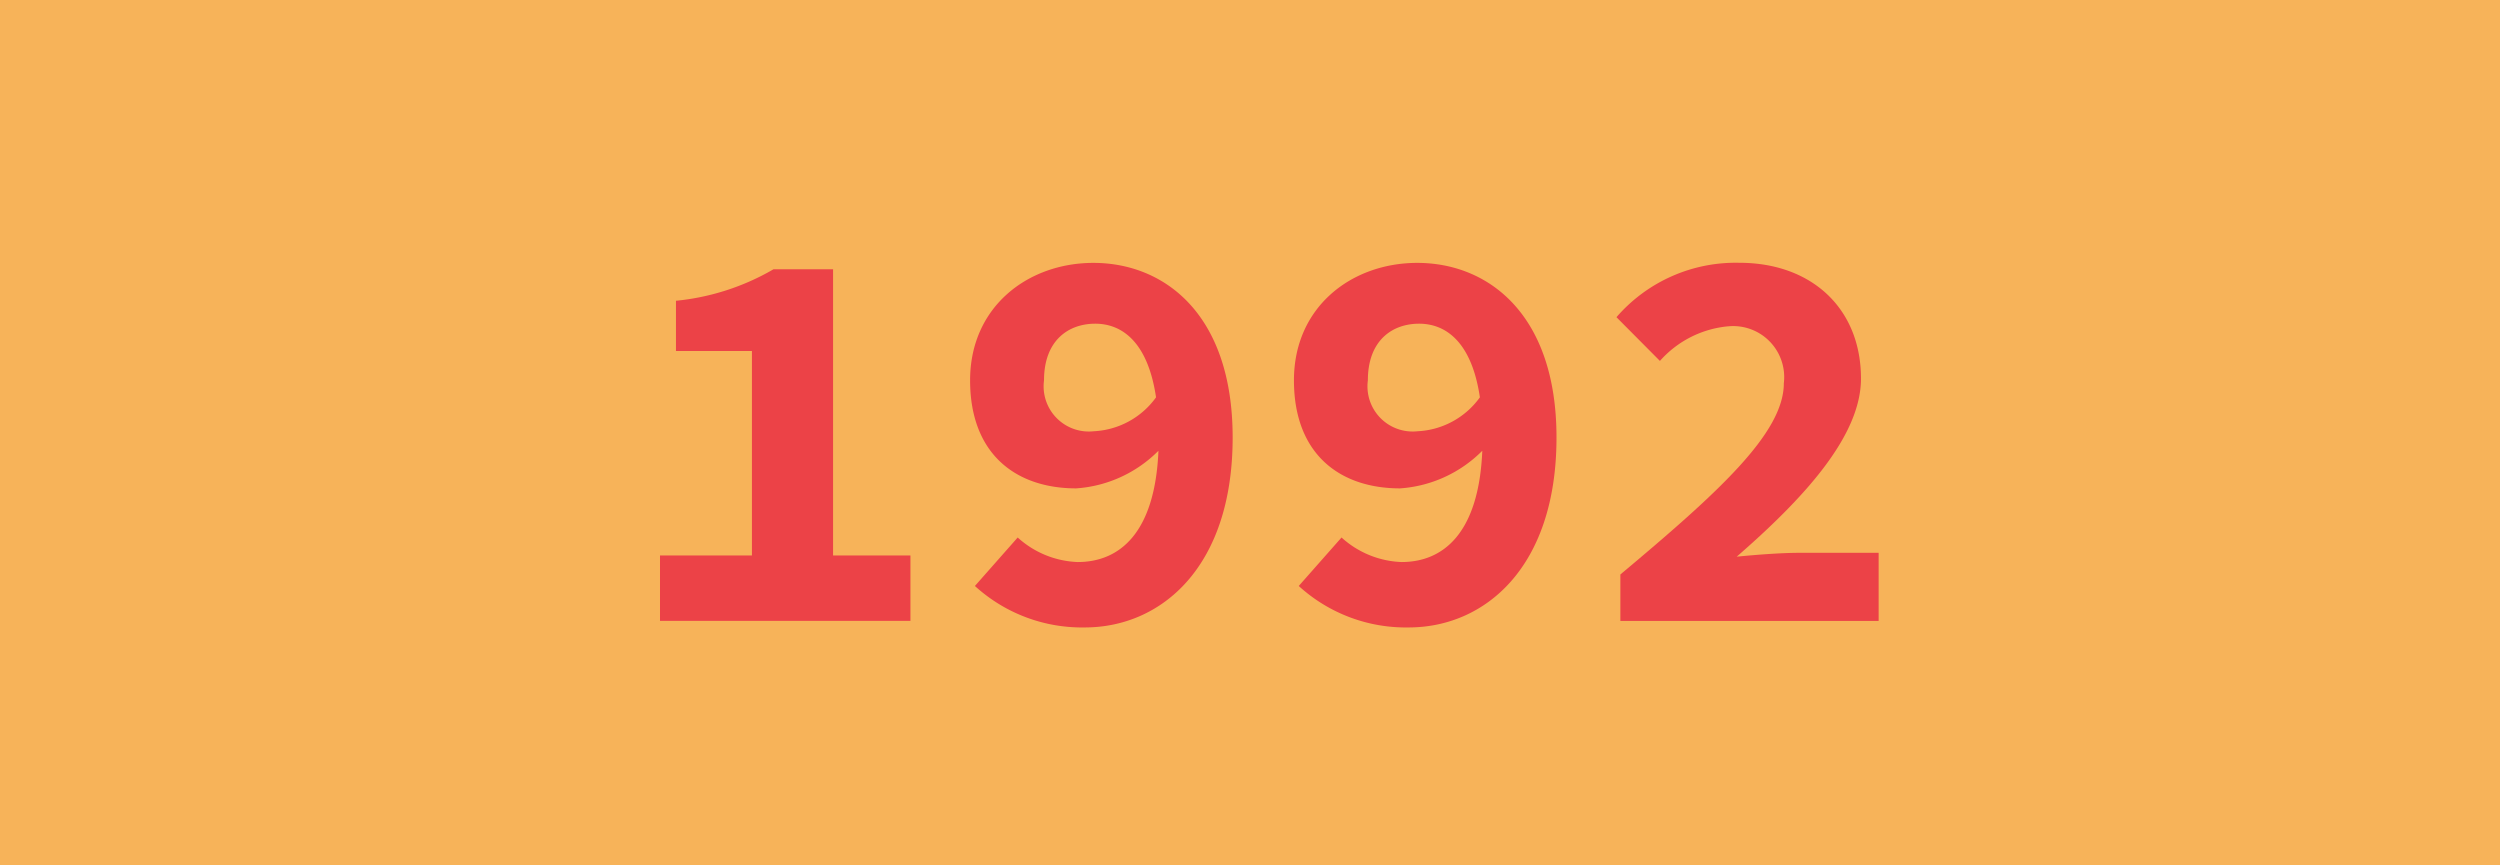 <svg xmlns="http://www.w3.org/2000/svg" width="130" height="45" viewBox="0 0 130 45">
  <g id="Group_59" data-name="Group 59" transform="translate(-188 -1372)">
    <g id="Layer_2" data-name="Layer 2" transform="translate(187.611 1372)">
      <g id="Layer_1" data-name="Layer 1" transform="translate(0.389)">
        <rect id="Rectangle_10" data-name="Rectangle 10" width="130" height="45" fill="#f7b359"/>
      </g>
    </g>
    <path id="Path_492" data-name="Path 492" d="M9,2718.888H5.9a12.507,12.507,0,0,1-5.07,1.637v2.612h3.95v10.633H0v3.4H13.023v-3.4H9Z" transform="translate(222.32 -1332.885)" fill="#ec4247"/>
    <path id="Path_493" data-name="Path 493" d="M144.878,2716c-3.426,0-6.417,2.294-6.417,6.106,0,3.867,2.415,5.62,5.515,5.62a6.668,6.668,0,0,0,4.279-1.956c-.179,4.322-2.055,5.786-4.2,5.786a4.9,4.9,0,0,1-3.119-1.276l-2.225,2.521a8.259,8.259,0,0,0,5.718,2.156c3.937,0,7.685-3.1,7.685-9.876,0-6.459-3.591-9.081-7.237-9.081m.014,8.755a2.35,2.35,0,0,1-2.586-2.648c0-2.081,1.274-2.945,2.664-2.945,1.351,0,2.728.9,3.161,3.829a4.235,4.235,0,0,1-3.239,1.764" transform="translate(99.984 -1330.33)" fill="#ec4247"/>
    <path id="Path_494" data-name="Path 494" d="M289.476,2716c-3.426,0-6.417,2.294-6.417,6.106,0,3.867,2.415,5.62,5.515,5.62a6.669,6.669,0,0,0,4.279-1.956c-.179,4.322-2.055,5.786-4.2,5.786a4.9,4.9,0,0,1-3.119-1.276l-2.225,2.521a8.259,8.259,0,0,0,5.718,2.156c3.937,0,7.685-3.1,7.685-9.876,0-6.459-3.591-9.081-7.237-9.081m.014,8.755a2.35,2.35,0,0,1-2.586-2.648c0-2.081,1.274-2.945,2.664-2.945,1.351,0,2.728.9,3.161,3.829a4.235,4.235,0,0,1-3.239,1.764" transform="translate(-27.774 -1330.33)" fill="#ec4247"/>
    <path id="Path_495" data-name="Path 495" d="M432.8,2719.3a2.653,2.653,0,0,1,2.9,2.96c0,2.593-3.418,5.686-8.5,9.943v2.416h13.43v-3.542h-4.146c-.918,0-2.224.1-3.234.2,3.412-2.97,6.462-6.232,6.462-9.26,0-3.644-2.564-6.022-6.326-6.022a8.2,8.2,0,0,0-6.389,2.829l2.26,2.274a5.4,5.4,0,0,1,3.551-1.8" transform="translate(-154.941 -1330.33)" fill="#ec4247"/>
  </g>
</svg>
